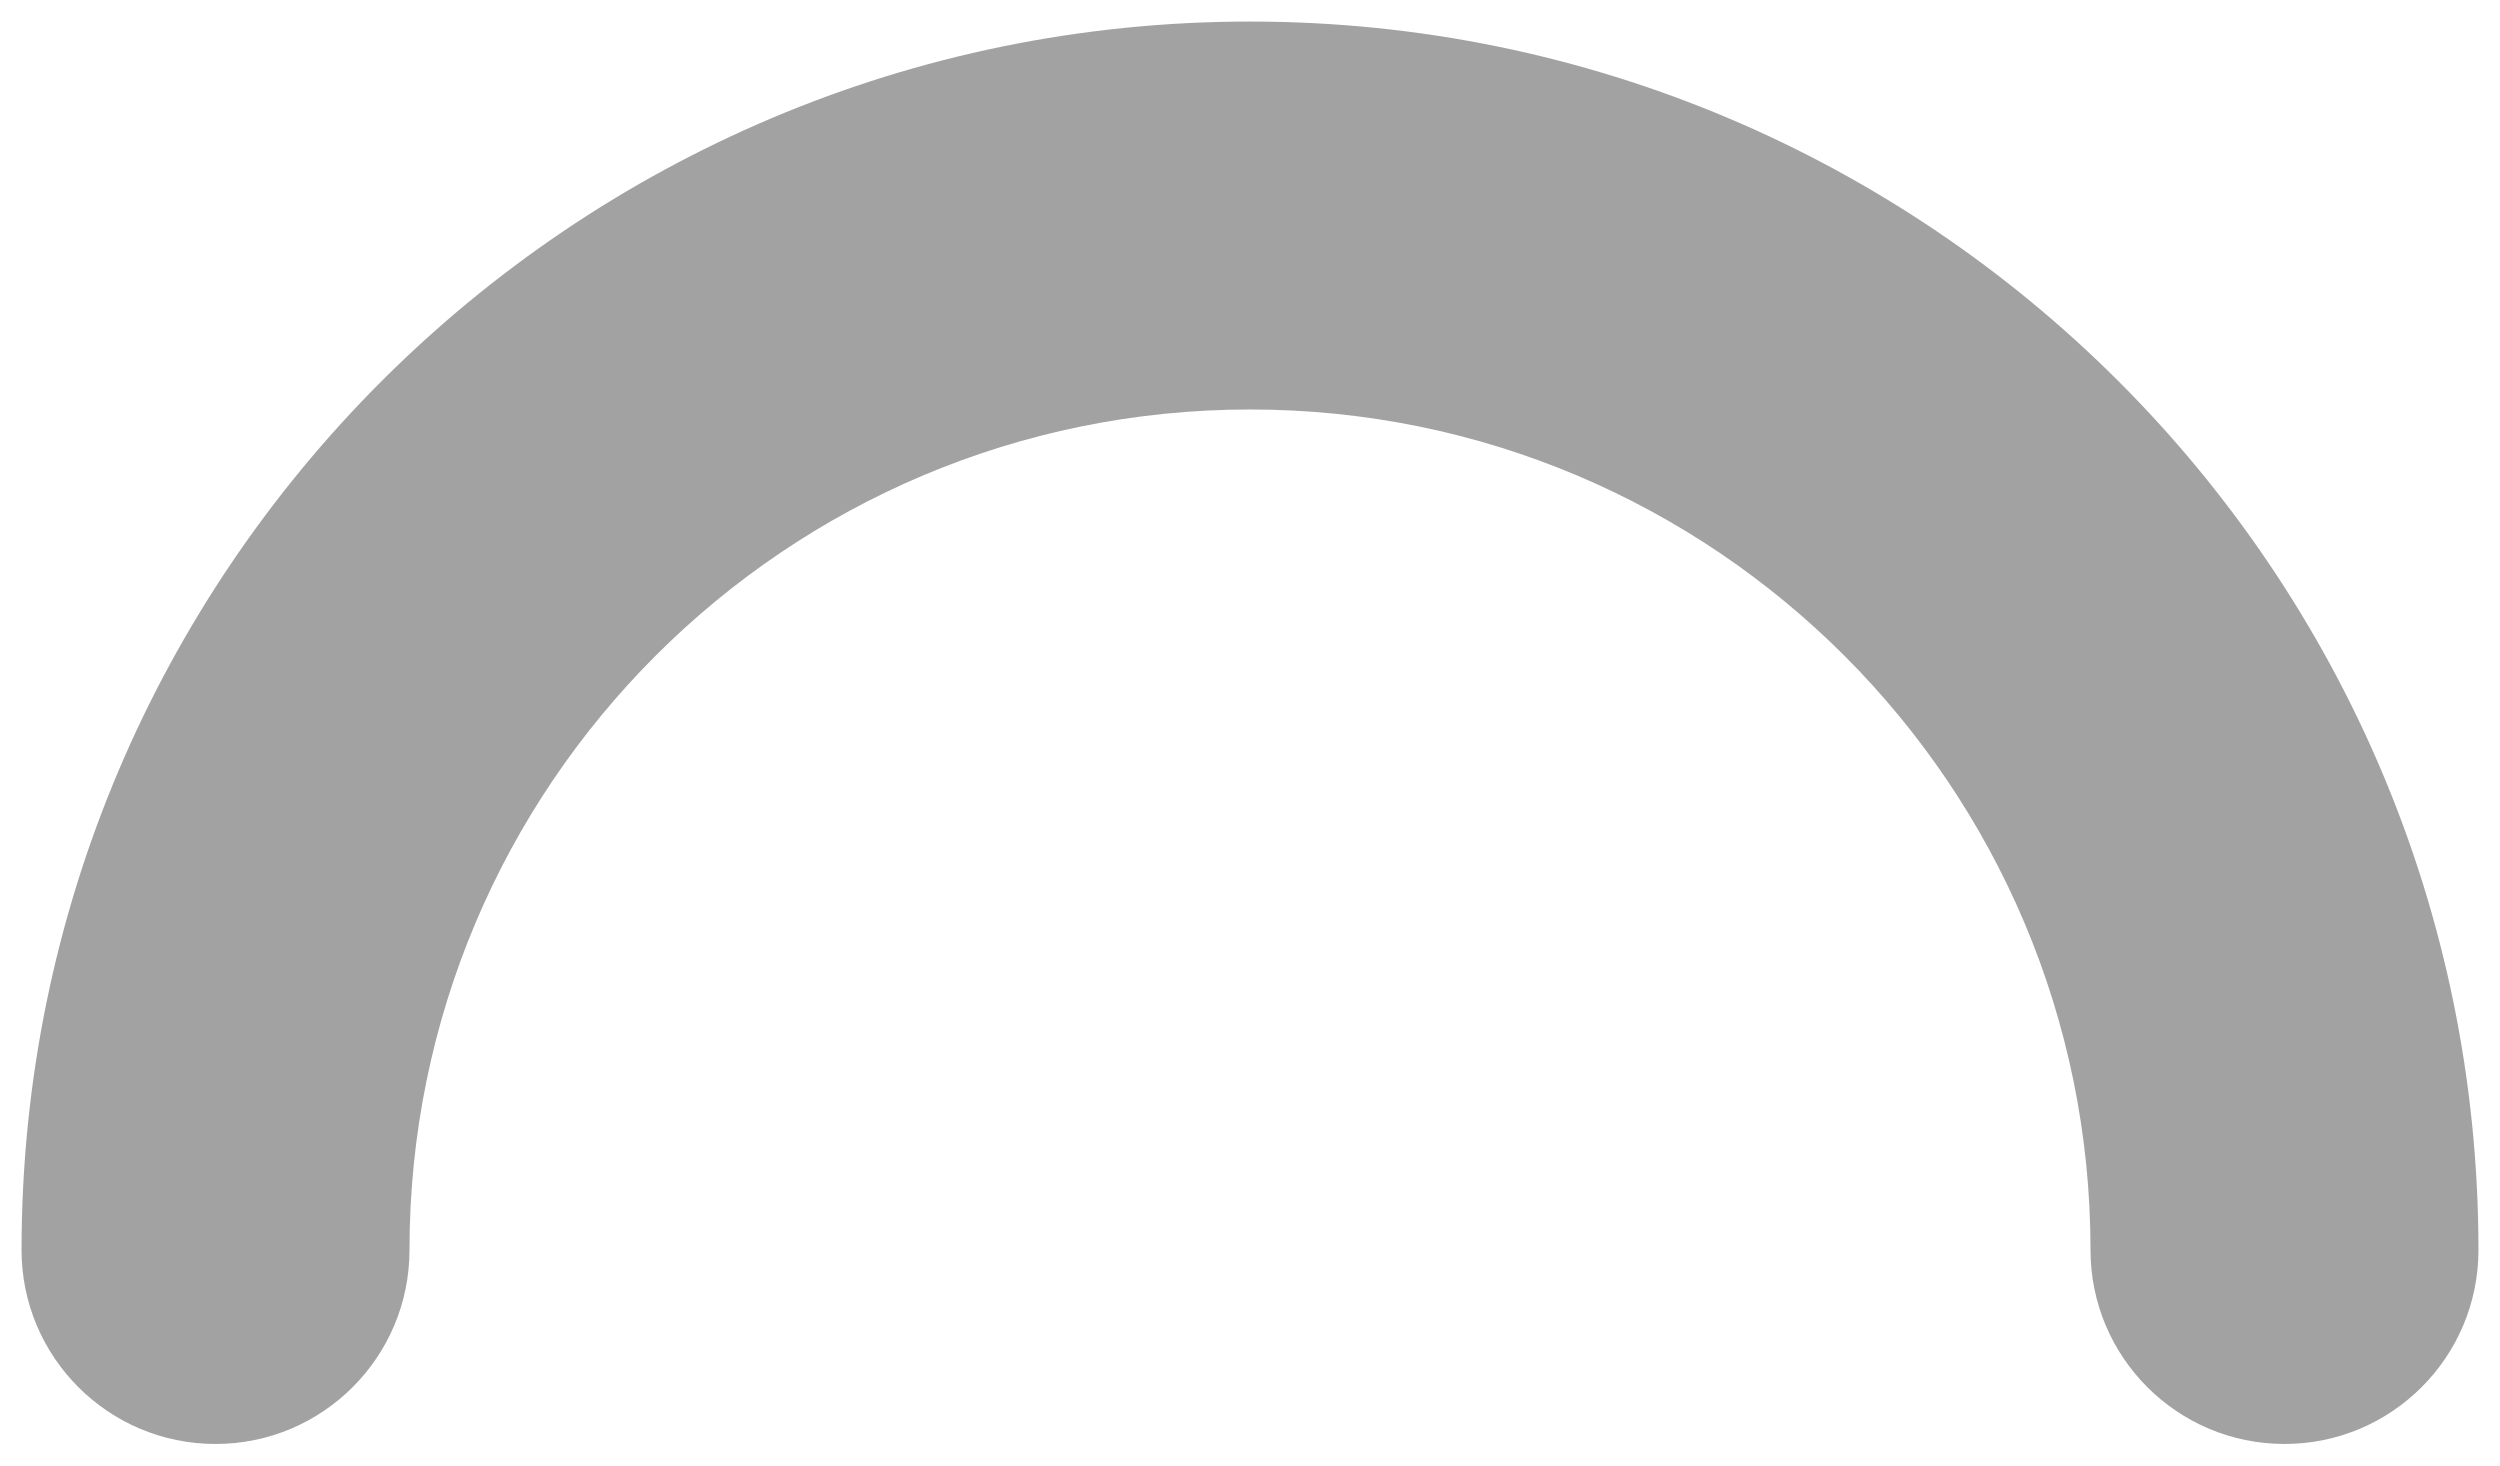 <svg width="58" height="34" viewBox="0 0 58 34" fill="none" xmlns="http://www.w3.org/2000/svg">
<path fill-rule="evenodd" clip-rule="evenodd" d="M29 9.5C18.23 9.5 9.5 18.23 9.5 29C9.5 31.485 7.485 33.5 5 33.5C2.515 33.5 0.5 31.485 0.5 29C0.5 13.26 13.26 0.5 29 0.5C44.74 0.5 57.5 13.26 57.5 29C57.5 31.485 55.485 33.5 53 33.5C50.515 33.5 48.5 31.485 48.5 29C48.5 18.23 39.77 9.5 29 9.5Z" fill="#A2A2A2"/>
</svg>
